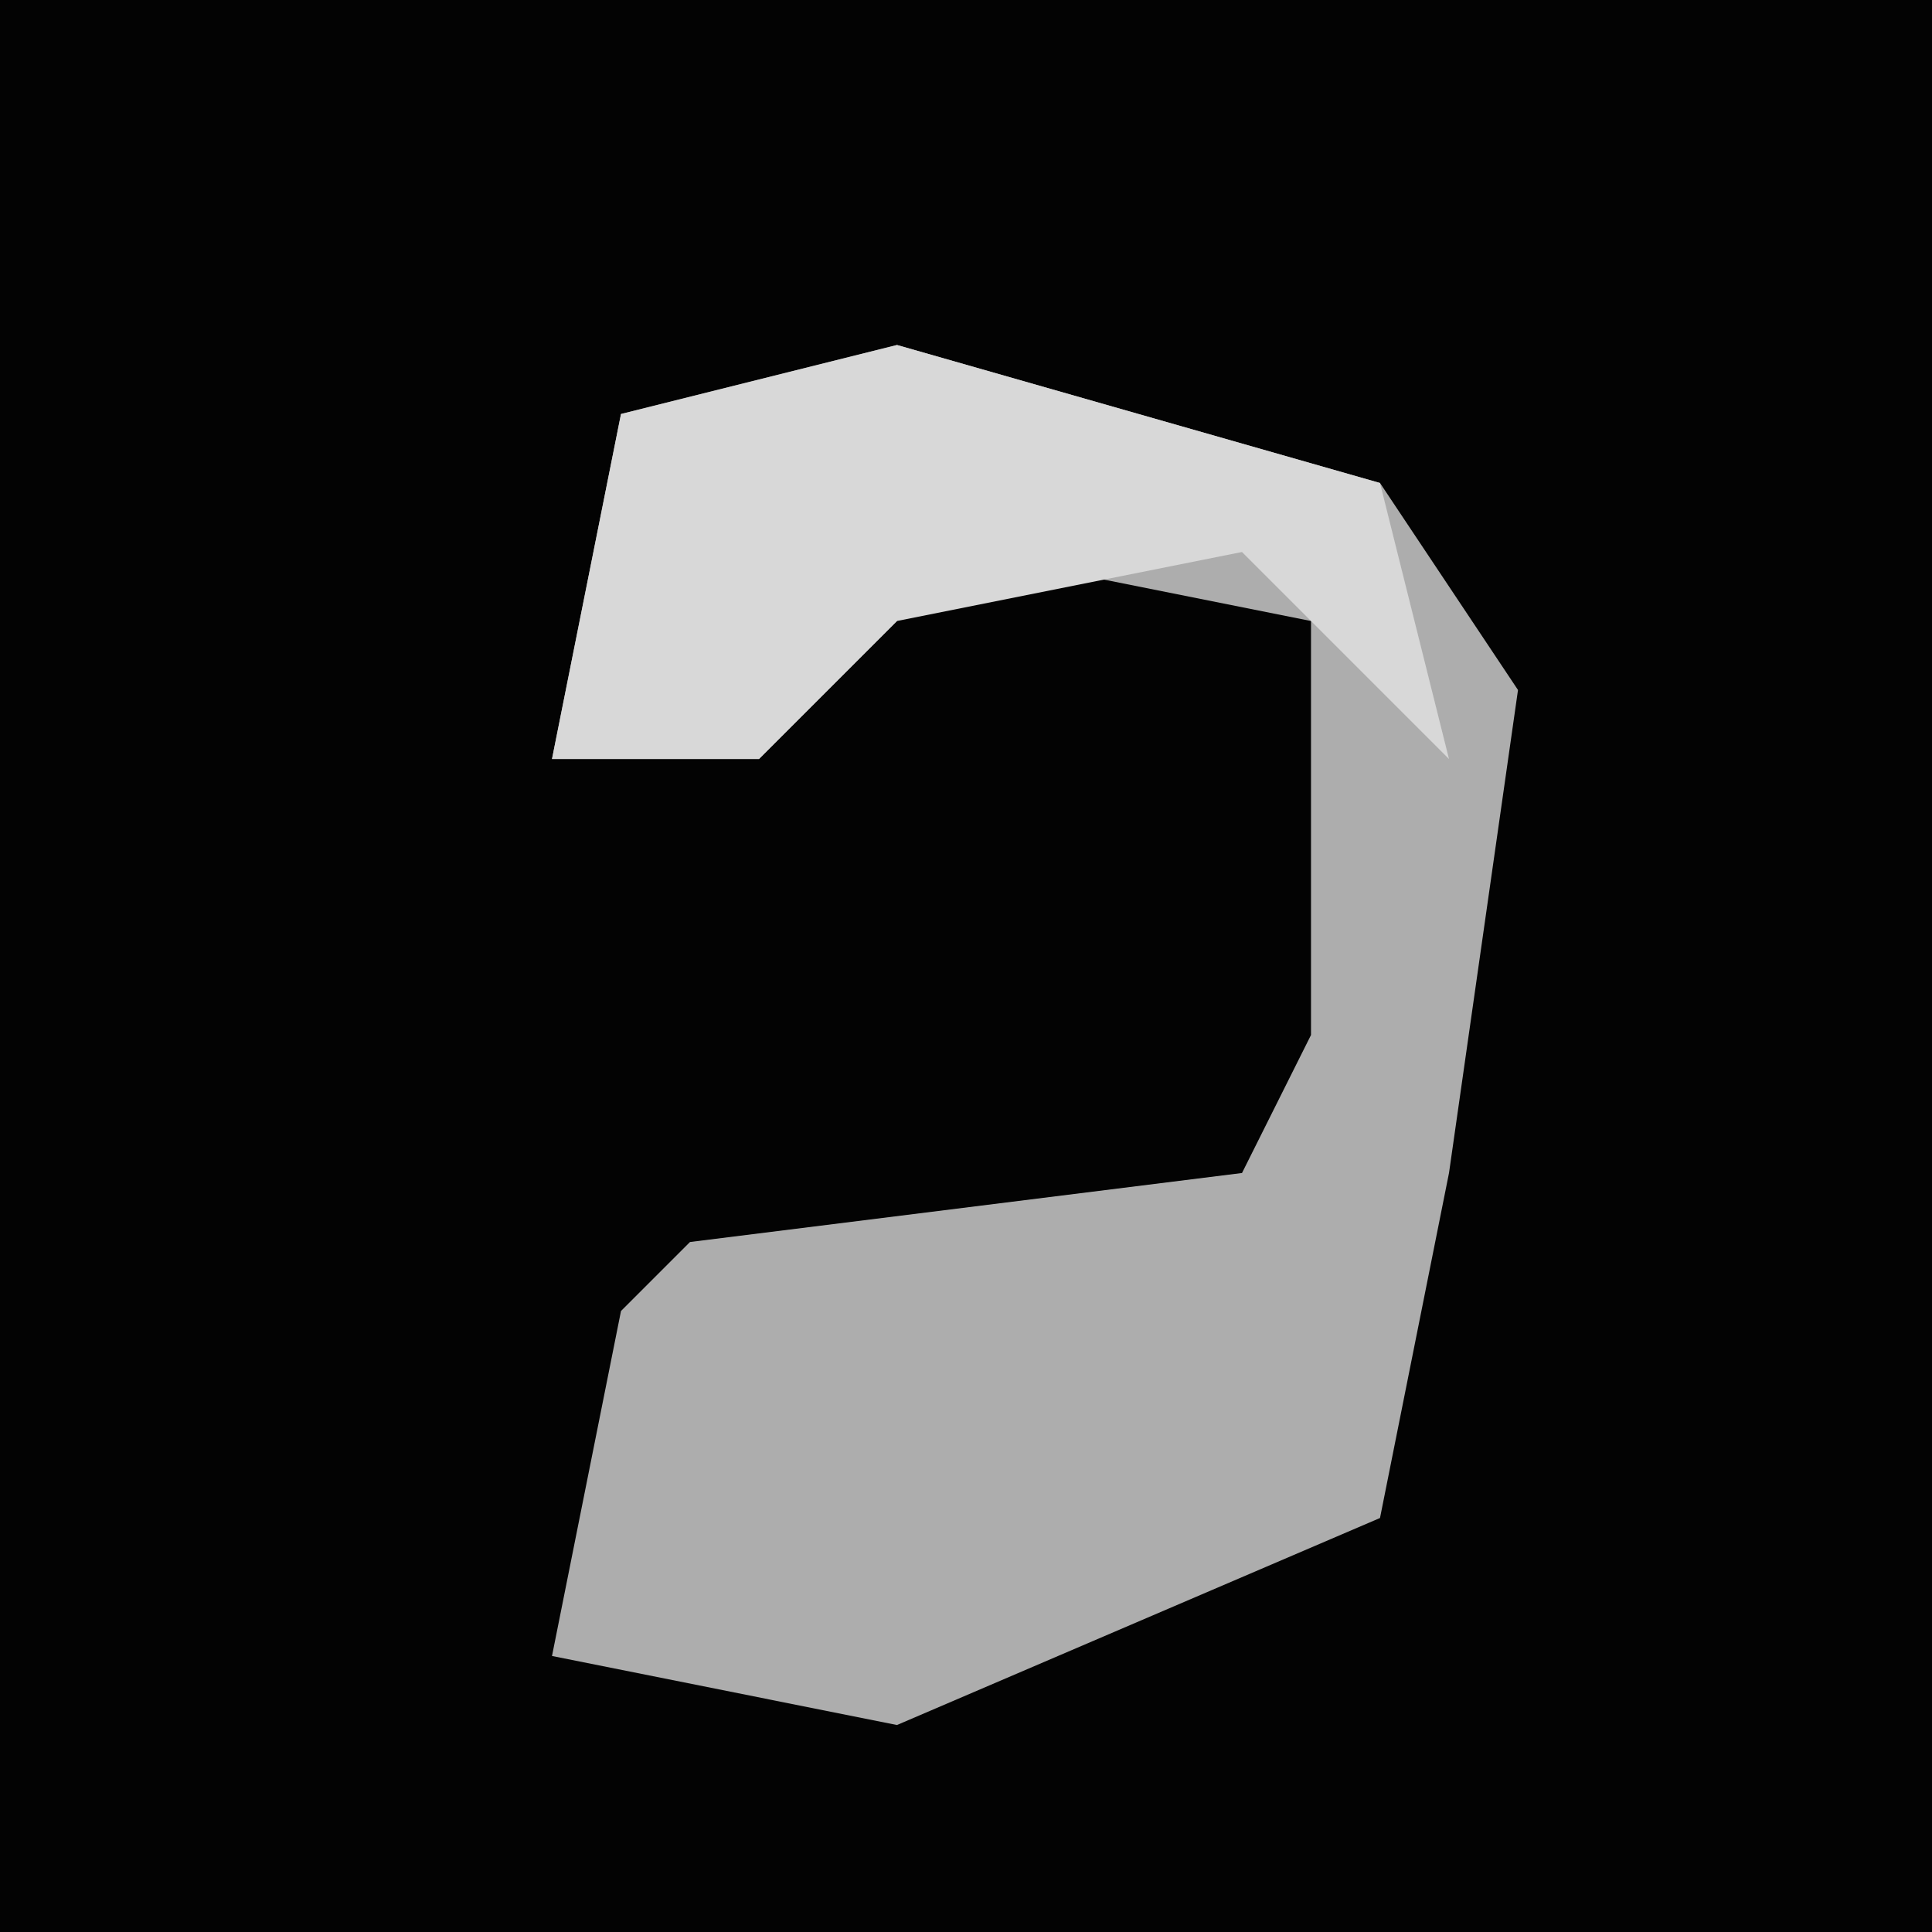 <?xml version="1.0" encoding="UTF-8"?>
<svg version="1.1" xmlns="http://www.w3.org/2000/svg" width="28" height="28">
<path d="M0,0 L28,0 L28,28 L0,28 Z " fill="#030303" transform="translate(0,0)"/>
<path d="M0,0 L7,2 L9,5 L8,12 L7,17 L0,20 L-5,19 L-4,14 L-3,13 L5,12 L6,10 L6,4 L1,3 L-2,6 L-5,6 L-4,1 Z " fill="#ADADAD" transform="translate(13,5)"/>
<path d="M0,0 L7,2 L8,6 L5,3 L0,4 L-2,6 L-5,6 L-4,1 Z " fill="#D8D8D8" transform="translate(13,5)"/>
</svg>
